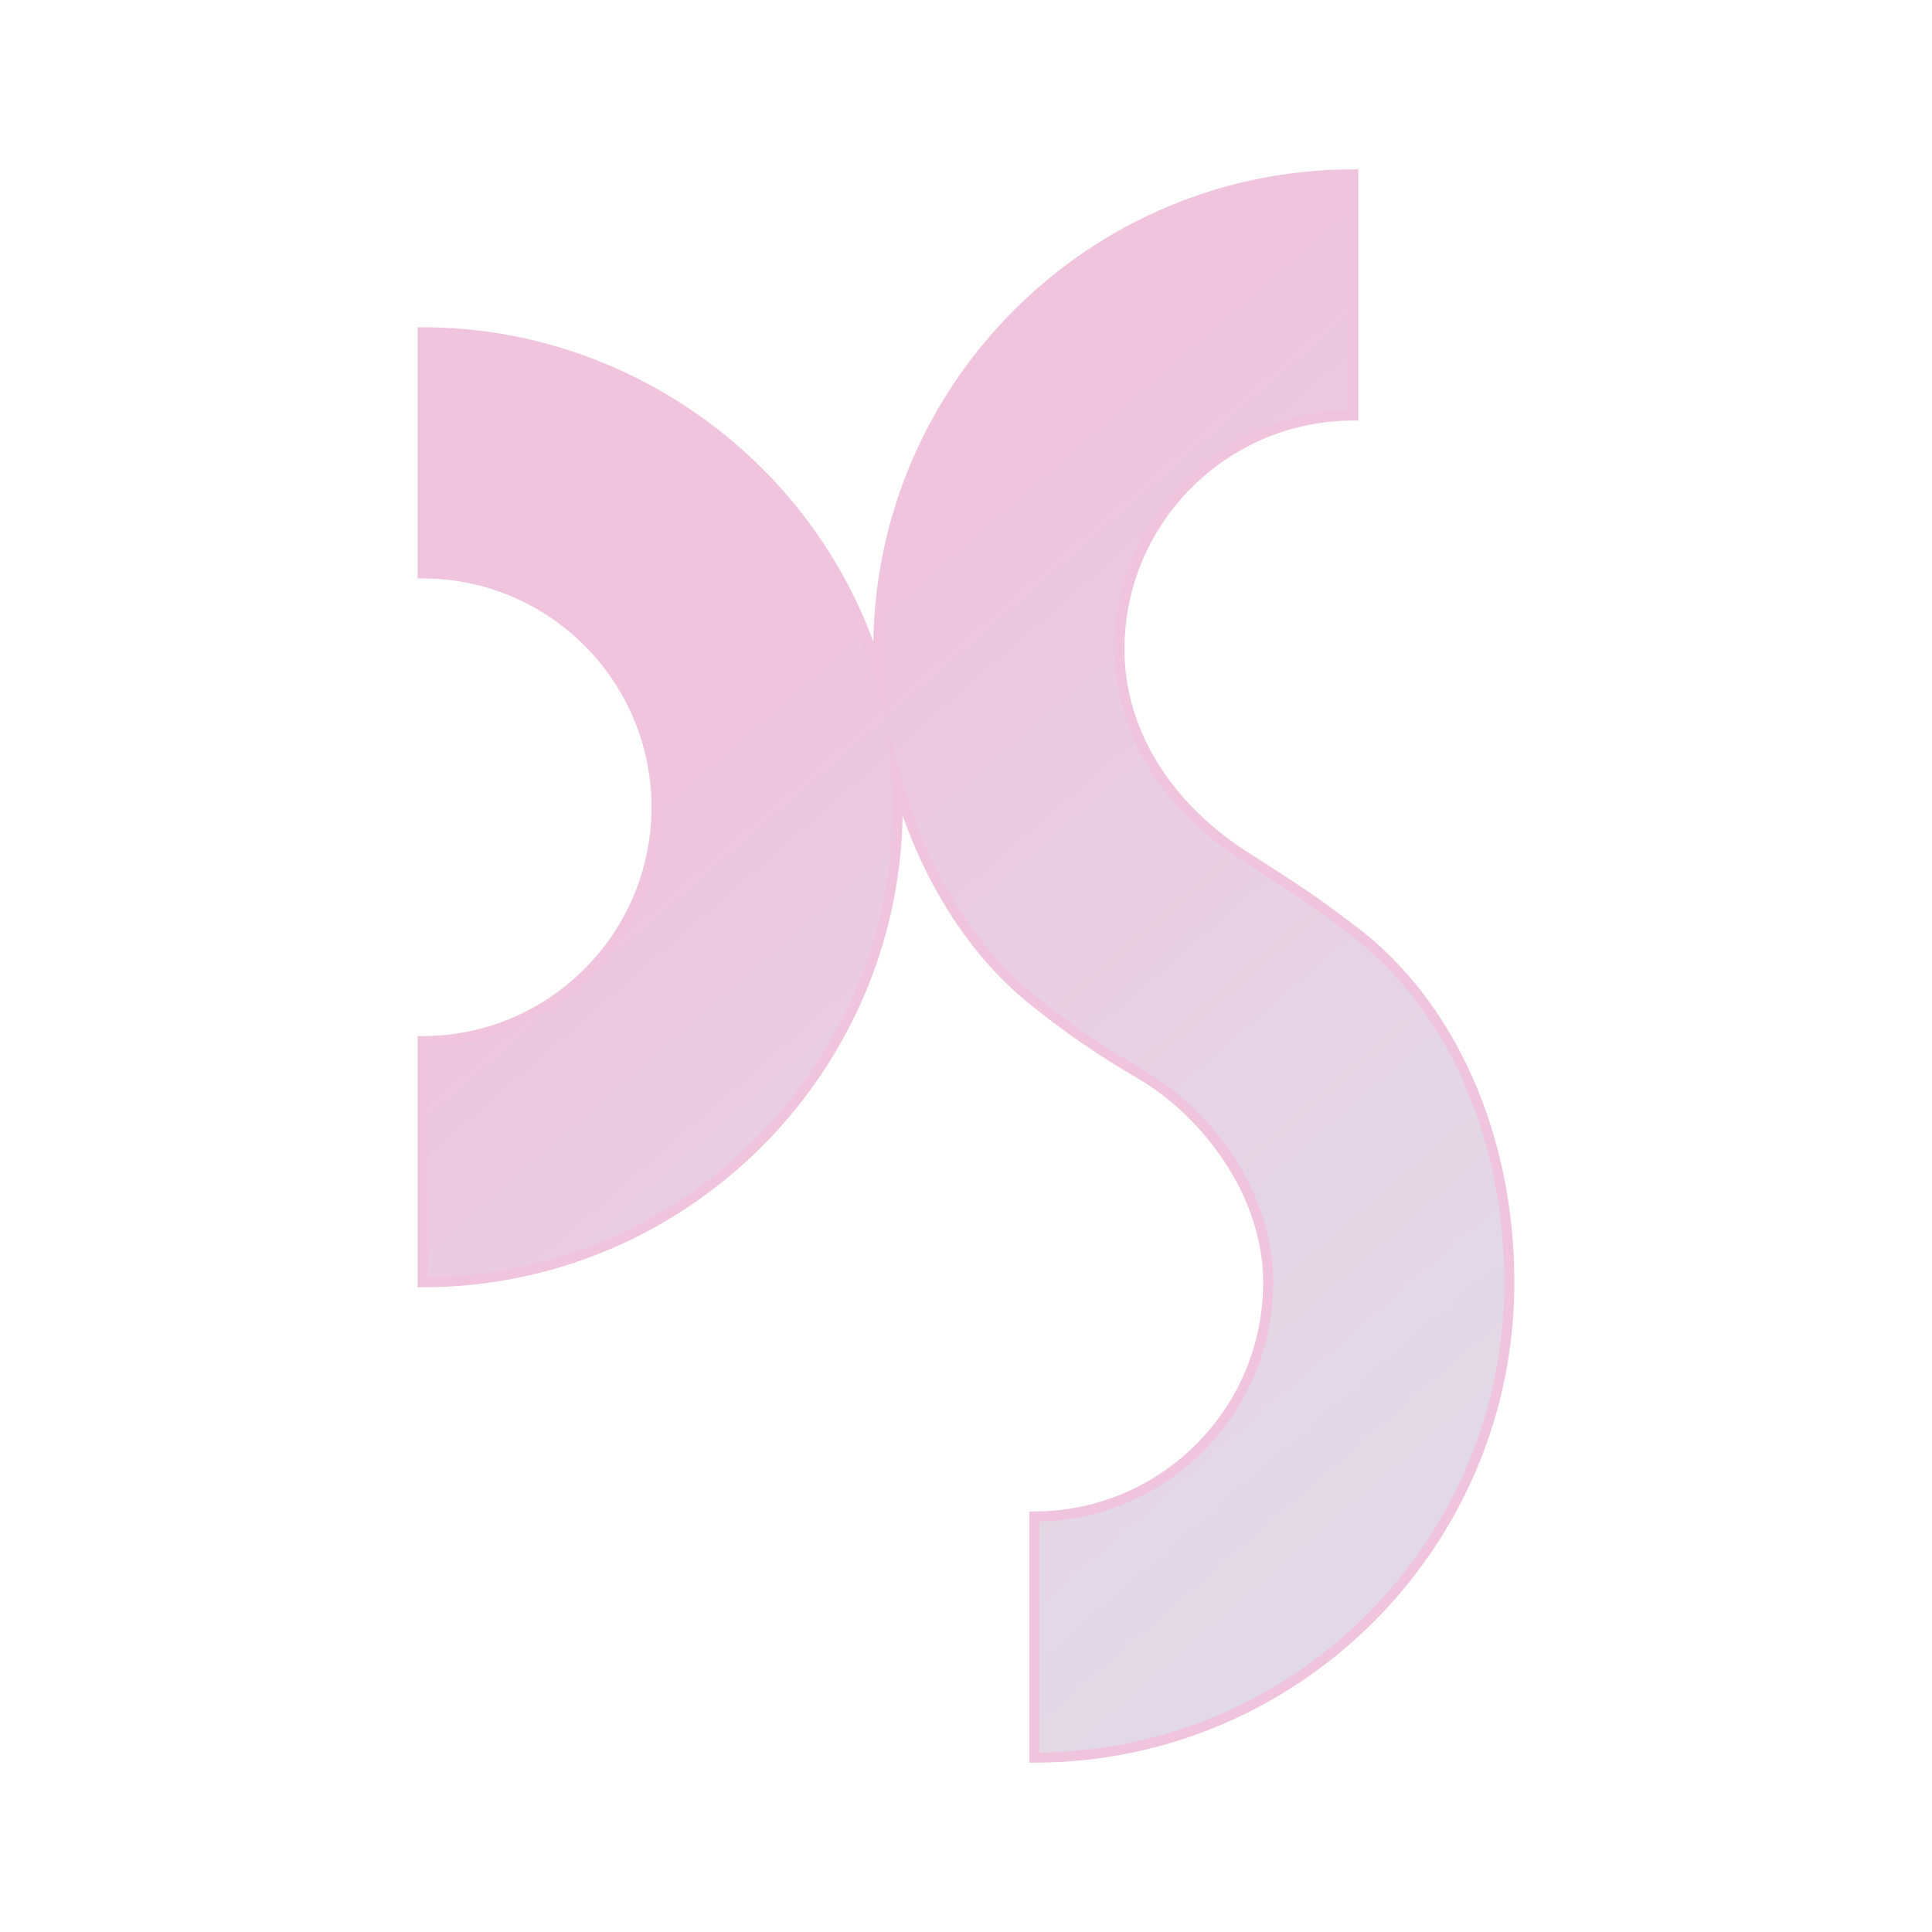 <?xml version="1.0" encoding="utf-8"?>
<!-- Generator: Adobe Illustrator 27.0.1, SVG Export Plug-In . SVG Version: 6.00 Build 0)  -->
<svg xmlns="http://www.w3.org/2000/svg" width="100%" height="100%" viewBox="0 0 512 512">
<defs>
	<linearGradient id="BG1" gradientUnits="userSpaceOnUse" x1="42.344%" y1="33.540%" x2="79.266%" y2="75.971%">
		<stop offset="0" style="stop-color:#EEC5DD"/>
	<stop offset="0.235" style="stop-color:#EACCE0"/>
	<stop offset="0.676" style="stop-color:#E4D6E4"/>
	<stop offset="1" style="stop-color:#E1DAE6"/>
	</linearGradient>
</defs>

<g fill="#EEC5DD" fillRule="evenodd" stroke="none" strokeWidth="1">
	<path
		fill="url(#BG1)"
		d="M399.99,339.91c0,69.52-56.36,125.88-125.88,125.88v-63.91c34.23,0,61.97-27.75,61.97-61.97 c0-24.07-16.73-45.3-33.75-55.2c-9.96-5.79-18.7-11.73-28.22-19.33c-17.98-14.36-29.84-35.52-36.41-58.23 c0.12,2.25,0.18,4.51,0.18,6.78c0,69.52-56.36,125.88-125.88,125.88V275.9c34.23,0,61.97-27.75,61.97-61.97 c0-34.22-27.74-61.97-61.97-61.97V88.05c57.35,0,105.74,38.35,120.92,90.81c-0.11-2.24-0.17-4.5-0.17-6.77 c0-69.52,56.36-125.88,125.88-125.88v63.91c-34.23,0-61.97,27.75-61.97,61.97c0,24.07,14.74,43.14,33.75,55.19 c15.39,9.76,19.13,12.46,28.22,19.34C385.62,267.07,399.99,302.92,399.99,339.91z"
	/>
	<path
		fill="#F0C4DC"
		d="M274.11,467.12h-1.33v-66.57h1.33c33.44,0,60.64-27.2,60.64-60.64c0-23.92-17.15-44.78-33.09-54.04 c-10.26-5.96-19.01-11.96-28.38-19.45c-14.88-11.89-26.55-29.15-34.08-50.28c-1.19,69.12-57.79,125-127.19,125h-1.33v-66.57h1.33 c33.44,0,60.64-27.2,60.64-60.64s-27.2-60.64-60.64-60.64h-1.33V86.72h1.33c53.33,0,101.22,33.85,119.43,83.33 c1.1-69.2,57.74-125.17,127.2-125.17h1.33v66.57h-1.33c-33.44,0-60.64,27.2-60.64,60.64c0,21.01,12.08,40.72,33.13,54.07 c15.7,9.95,19.3,12.59,28.31,19.41c26.23,19.86,41.88,55.13,41.88,94.34C401.33,410.05,344.26,467.12,274.11,467.12z M275.45,403.2 v61.25c68.06-0.72,123.21-56.31,123.21-124.54c0-38.38-15.26-72.85-40.83-92.21c-8.94-6.77-12.52-9.38-28.13-19.28 c-21.85-13.85-34.37-34.38-34.37-56.32c0-34.46,27.68-62.58,61.97-63.29V47.55c-68.06,0.72-123.21,56.31-123.21,124.54 c0,2.25,0.06,4.48,0.17,6.7l0.57,11.44l-3.18-11c-15.19-52.48-63.72-89.25-118.31-89.84v61.24c34.29,0.71,61.97,28.83,61.97,63.29 s-27.68,62.58-61.97,63.29v61.25c68.06-0.72,123.21-56.31,123.21-124.54c0-2.23-0.06-4.48-0.18-6.71l-0.62-11.63l3.24,11.18 c7.1,24.53,19.54,44.43,35.96,57.56c9.26,7.4,17.92,13.33,28.06,19.22c17.13,9.96,34.42,31.24,34.42,56.35 C337.42,374.37,309.74,402.49,275.45,403.2z"
	/>
</g>
</svg>